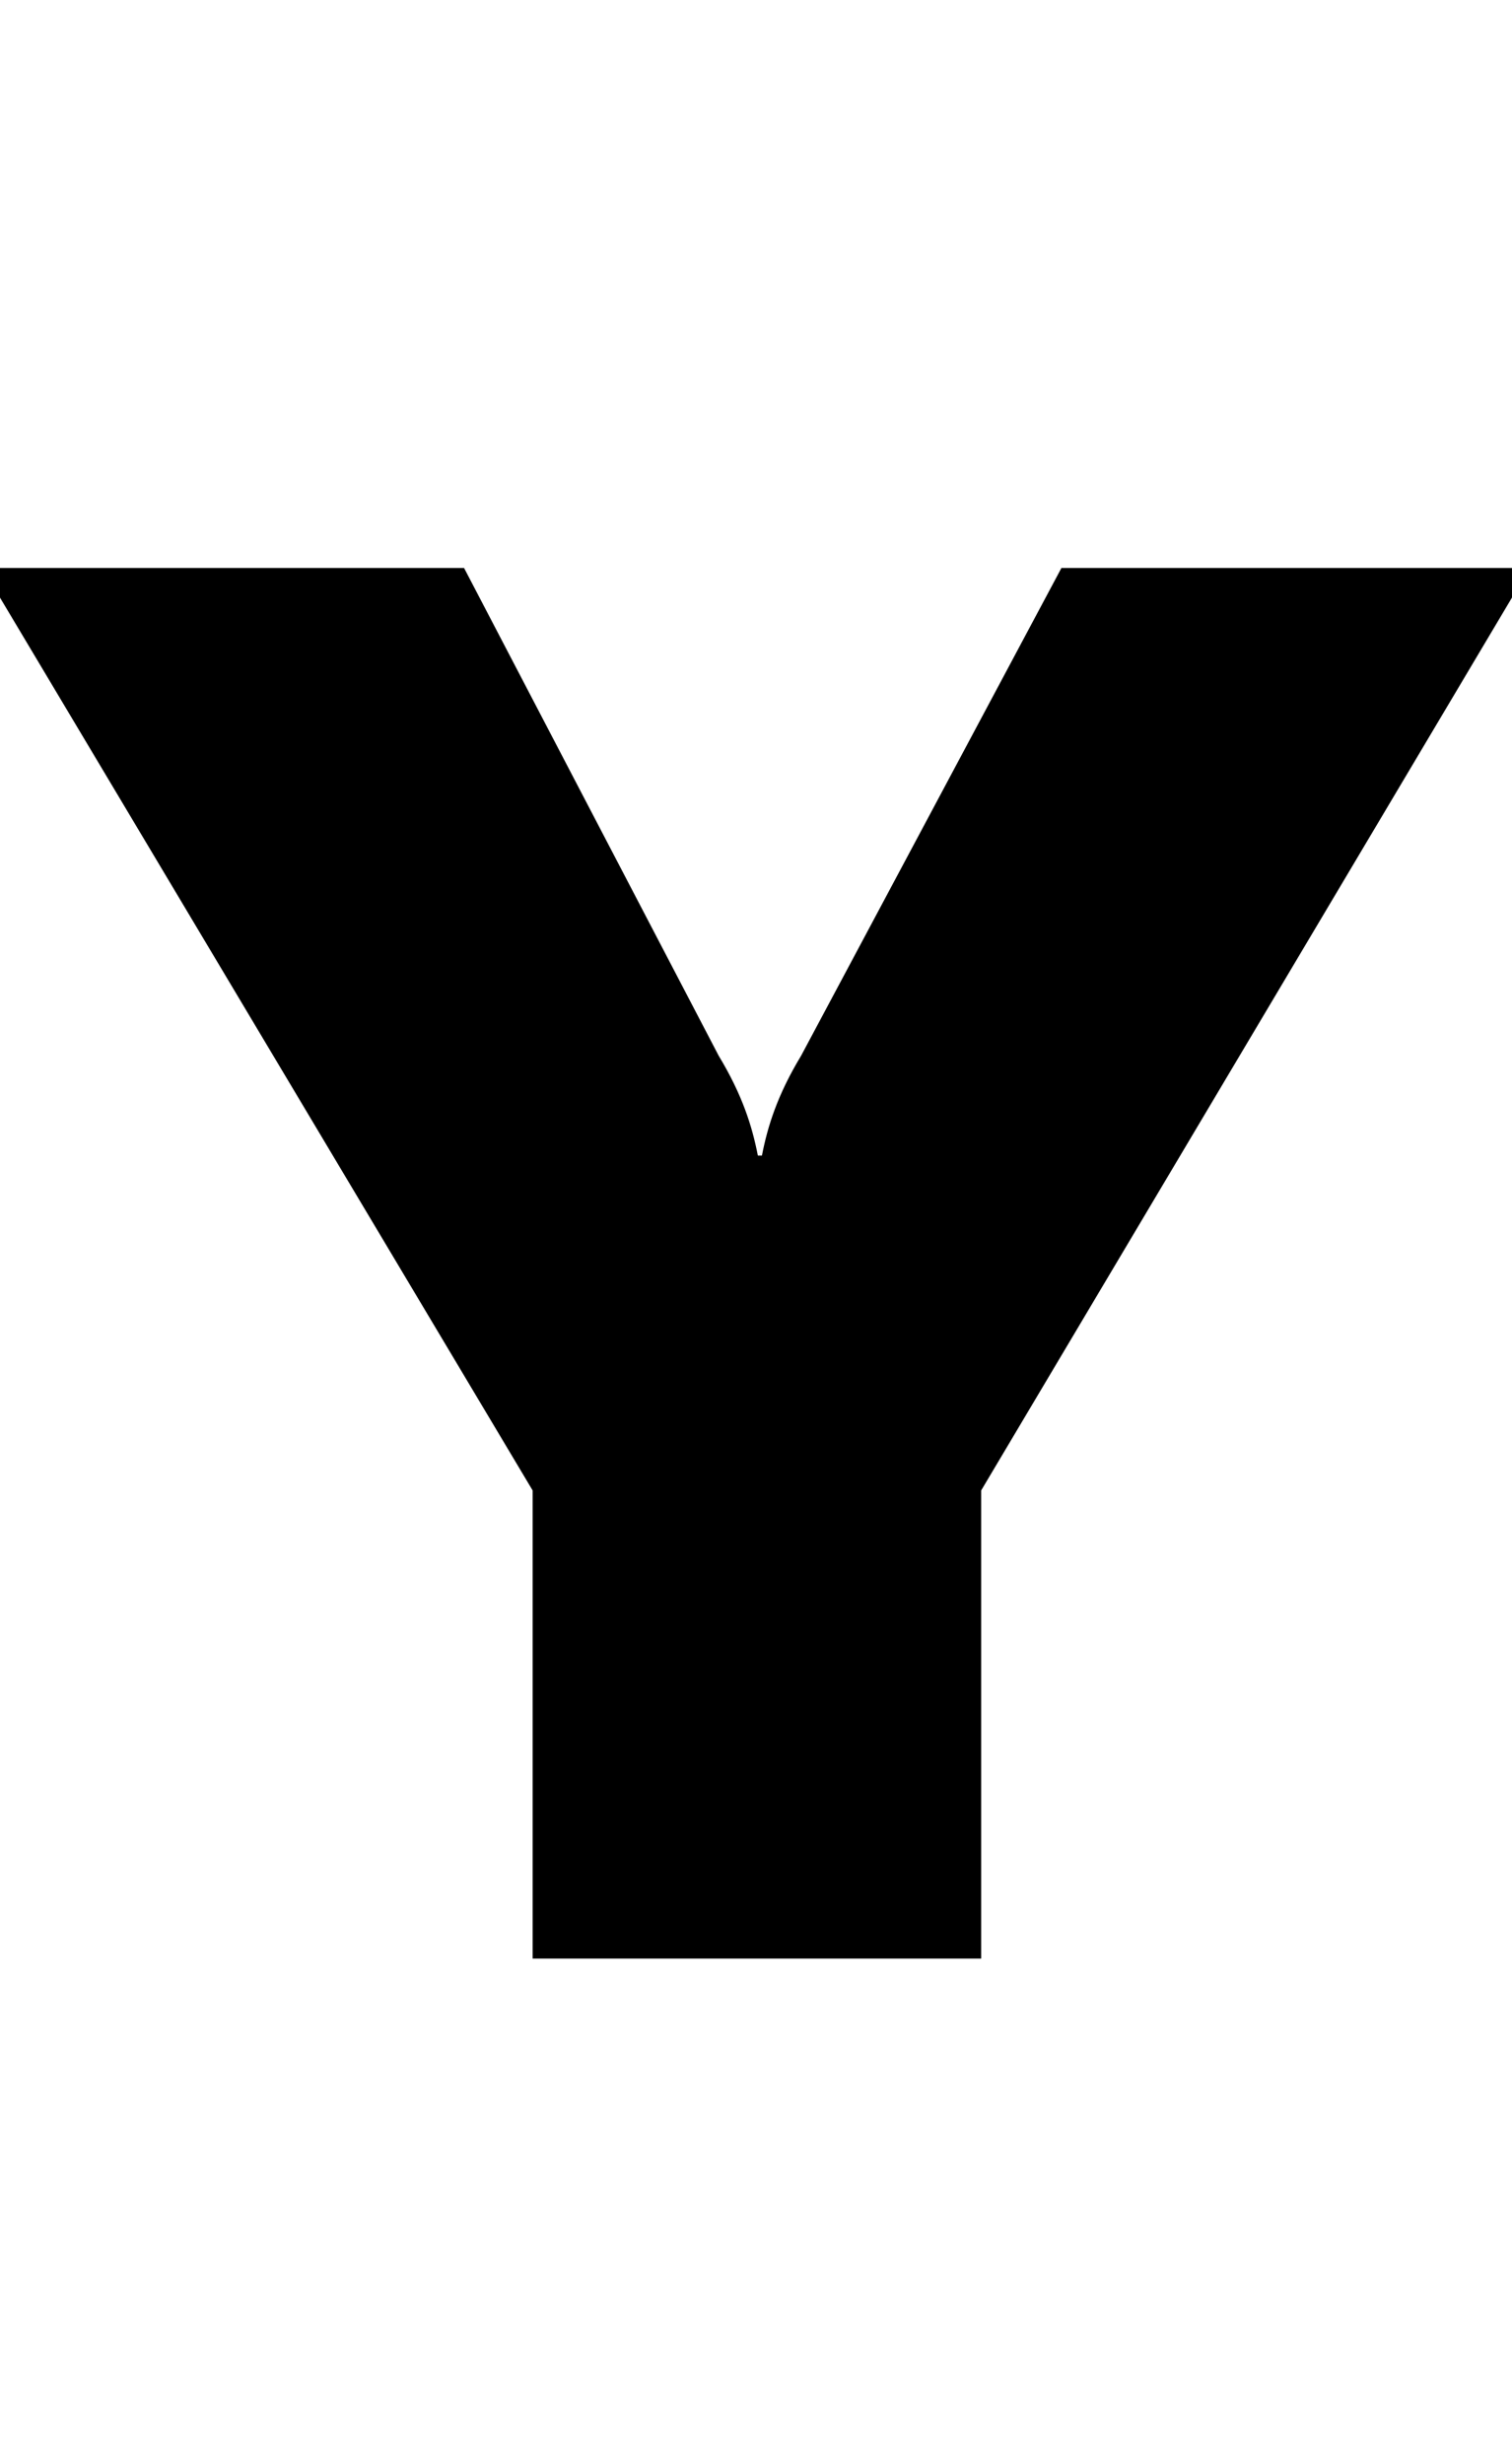 <svg xmlns="http://www.w3.org/2000/svg" xmlns:xlink="http://www.w3.org/1999/xlink" width="55.584" height="90.576"><path d="M19.58 54.79L19.58 72.00L36.07 72.00L36.07 54.79L56.23 20.88L39.02 20.88L29.45 38.81C28.58 40.25 28.22 41.40 28.01 42.48L27.86 42.48C27.65 41.40 27.29 40.25 26.42 38.81L17.06 20.88L-0.65 20.88Z"/></svg>